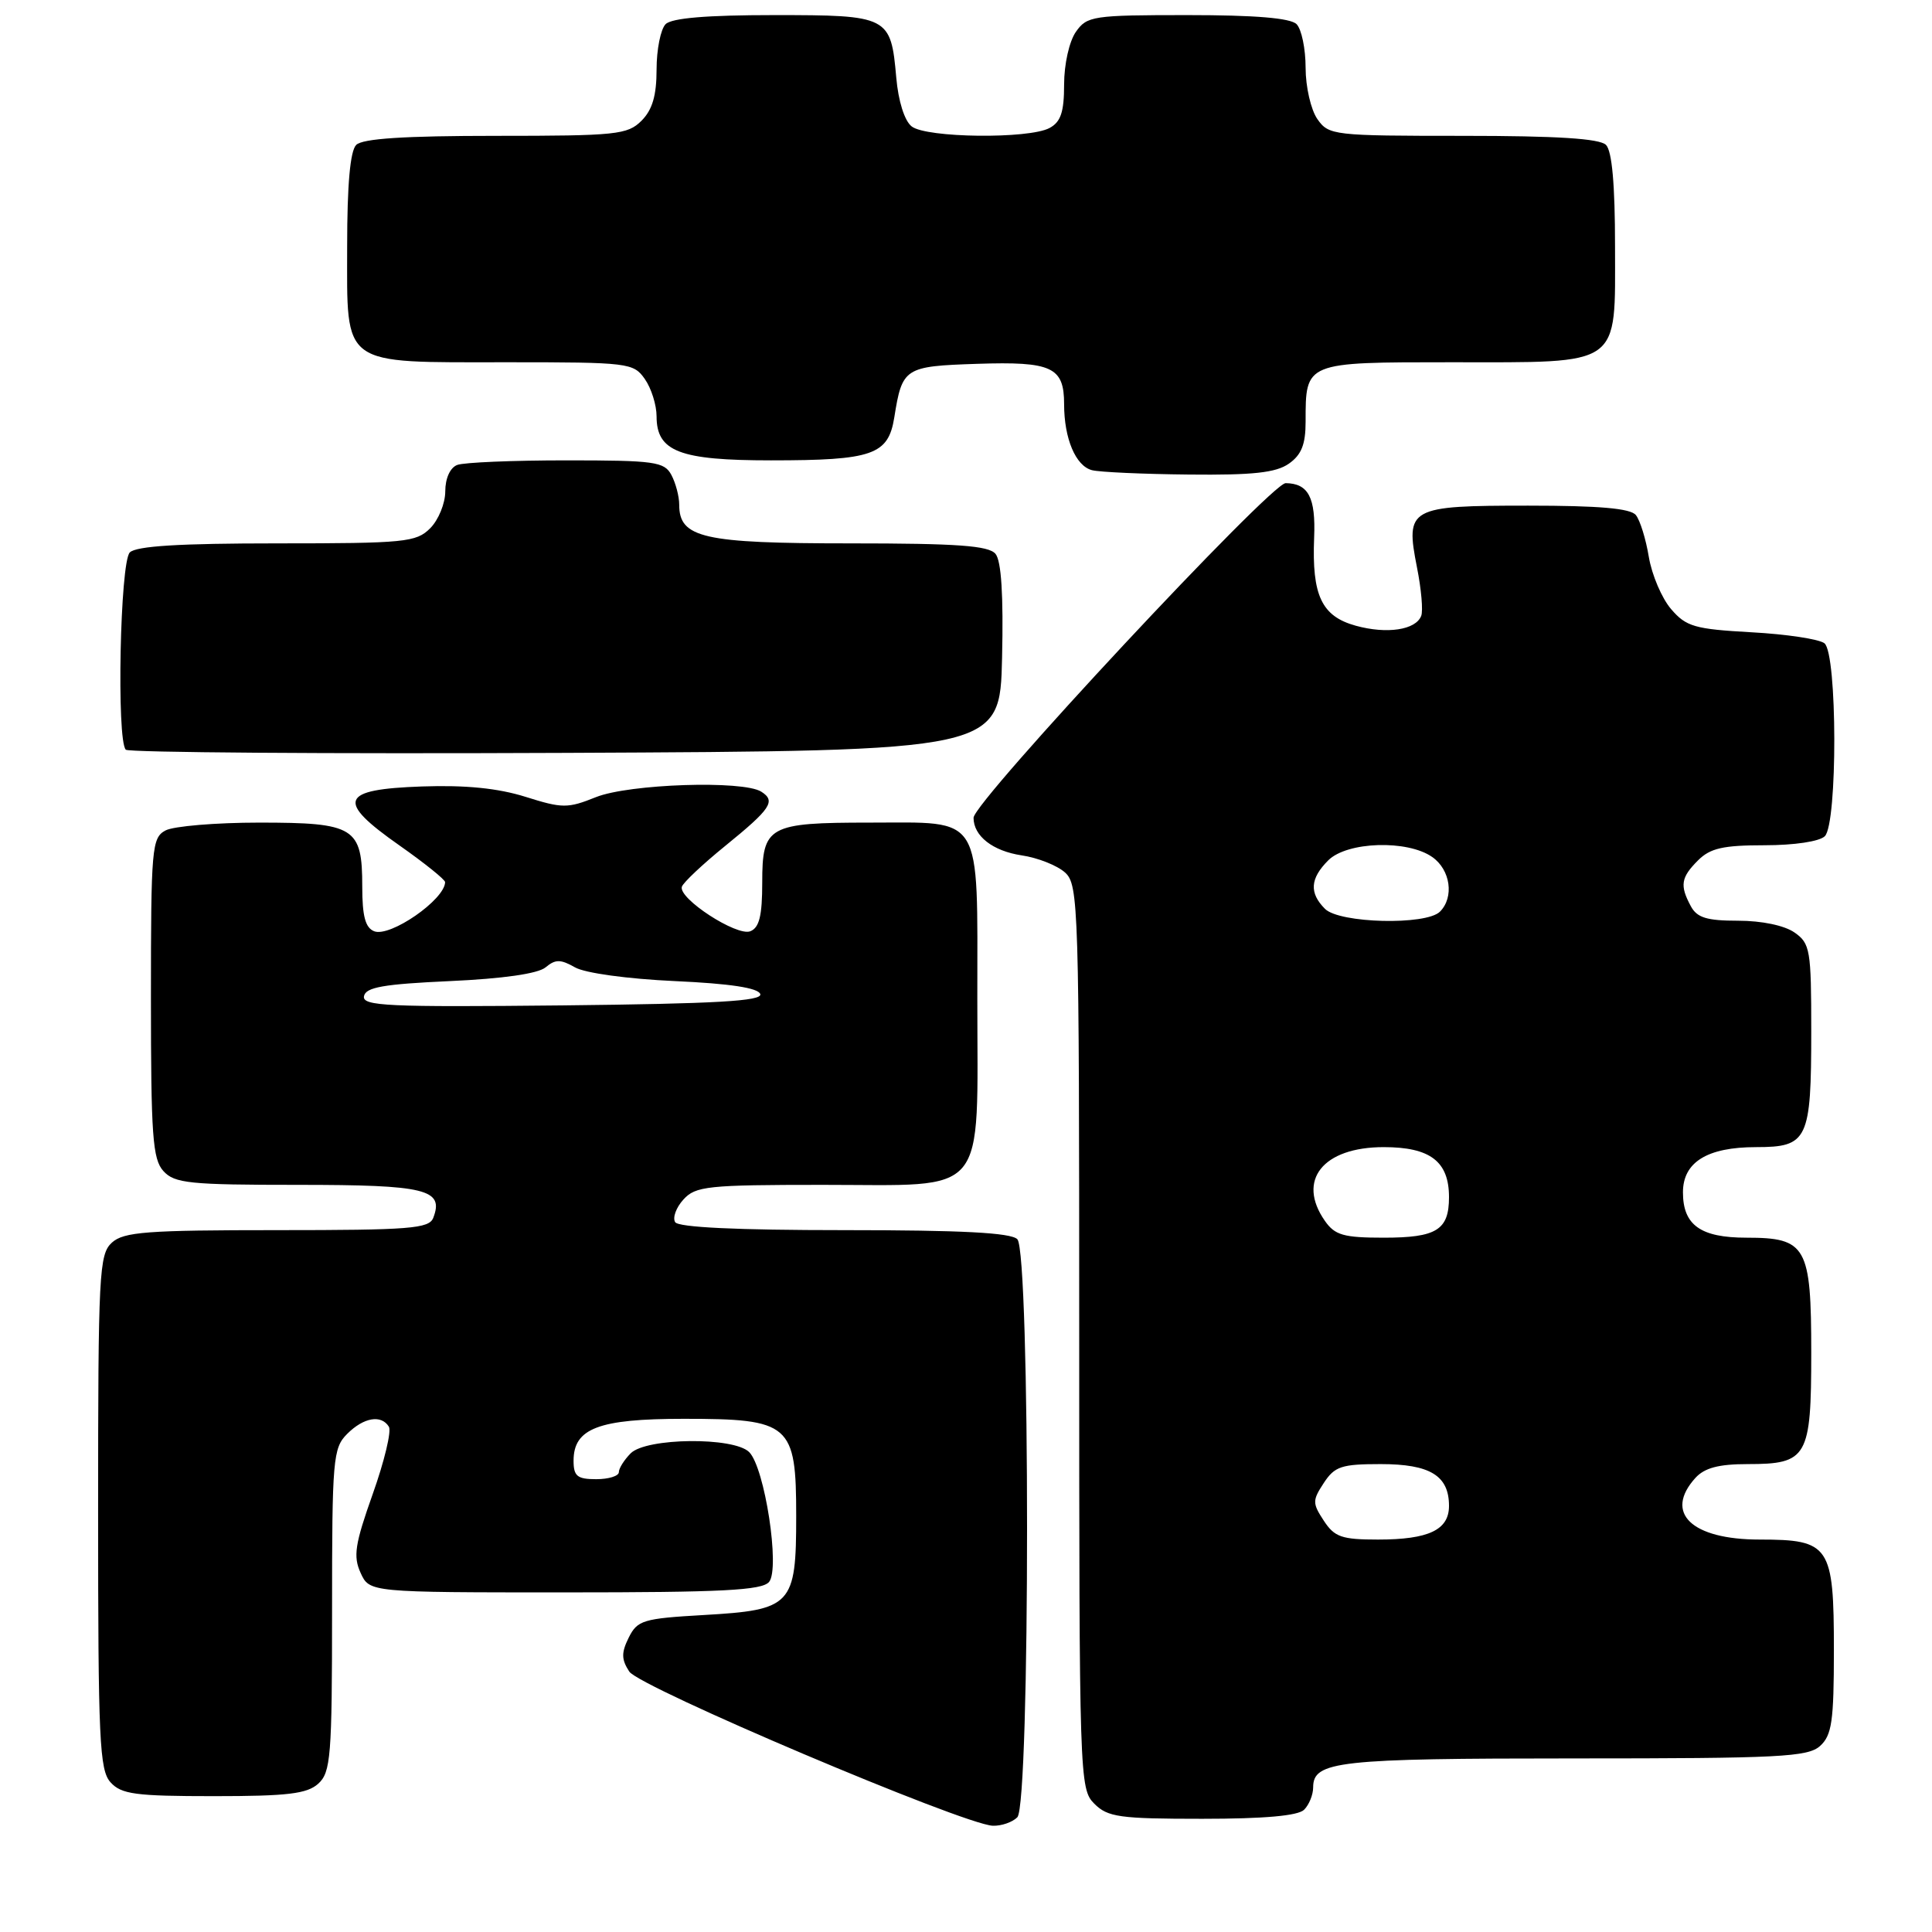 <?xml version="1.0" encoding="UTF-8" standalone="no"?>
<!DOCTYPE svg PUBLIC "-//W3C//DTD SVG 1.1//EN" "http://www.w3.org/Graphics/SVG/1.1/DTD/svg11.dtd" >
<svg xmlns="http://www.w3.org/2000/svg" xmlns:xlink="http://www.w3.org/1999/xlink" version="1.1" viewBox="0 0 256 256">
 <g >
 <path fill="currentColor"
d=" M 134.80 240.80 C 136.52 239.08 136.52 165.92 134.80 164.20 C 133.94 163.34 127.44 163.00 111.86 163.00 C 97.58 163.00 89.89 162.63 89.46 161.94 C 89.10 161.35 89.59 160.00 90.56 158.94 C 92.16 157.17 93.76 157.00 109.00 157.00 C 131.17 157.00 129.50 159.02 129.50 132.32 C 129.50 107.53 130.40 109.00 115.24 109.00 C 101.79 109.00 101.00 109.44 101.00 116.93 C 101.00 121.36 100.61 122.93 99.41 123.40 C 97.61 124.09 89.87 119.06 90.35 117.50 C 90.52 116.95 93.10 114.52 96.08 112.10 C 102.16 107.16 102.84 106.15 100.87 104.90 C 98.45 103.37 83.38 103.87 78.98 105.62 C 75.22 107.13 74.53 107.13 69.62 105.58 C 65.98 104.44 61.69 104.01 55.92 104.21 C 45.04 104.59 44.46 106.09 52.95 112.04 C 56.28 114.38 58.99 116.56 58.98 116.89 C 58.93 119.22 51.71 124.21 49.59 123.40 C 48.41 122.94 48.00 121.41 48.00 117.46 C 48.00 109.62 47.01 109.00 34.36 109.00 C 28.59 109.00 23.00 109.47 21.93 110.04 C 20.12 111.01 20.00 112.33 20.00 132.21 C 20.00 150.47 20.22 153.59 21.65 155.17 C 23.13 156.80 25.09 157.00 39.53 157.00 C 56.45 157.00 58.86 157.59 57.41 161.37 C 56.86 162.80 54.33 163.00 36.72 163.00 C 19.46 163.00 16.40 163.23 14.83 164.65 C 13.13 166.20 13.00 168.64 13.00 200.33 C 13.00 230.58 13.18 234.55 14.65 236.17 C 16.08 237.75 17.96 238.00 28.33 238.00 C 38.10 238.00 40.68 237.69 42.17 236.35 C 43.83 234.84 44.00 232.75 44.00 213.35 C 44.00 193.33 44.12 191.88 46.00 190.00 C 48.19 187.81 50.52 187.41 51.53 189.05 C 51.89 189.63 50.93 193.64 49.39 197.96 C 47.03 204.61 46.78 206.22 47.78 208.41 C 48.96 211.00 48.96 211.00 74.86 211.00 C 95.71 211.00 100.98 210.73 101.91 209.61 C 103.38 207.83 101.34 194.48 99.27 192.41 C 97.23 190.38 85.65 190.50 83.57 192.57 C 82.71 193.44 82.00 194.56 82.00 195.07 C 82.00 195.58 80.65 196.00 79.00 196.00 C 76.49 196.00 76.00 195.60 76.00 193.56 C 76.00 189.26 79.31 188.00 90.61 188.00 C 104.73 188.00 105.50 188.67 105.50 200.88 C 105.50 212.72 104.94 213.33 93.24 214.00 C 85.21 214.46 84.46 214.69 83.31 216.99 C 82.32 218.99 82.33 219.88 83.38 221.49 C 84.73 223.57 127.62 241.75 131.55 241.92 C 132.68 241.96 134.14 241.46 134.80 240.80 Z  M 172.80 239.80 C 173.46 239.14 174.00 237.81 174.00 236.84 C 174.00 233.36 177.25 233.00 208.61 233.00 C 235.80 233.00 239.55 232.81 241.17 231.35 C 242.73 229.93 243.00 228.08 243.00 218.67 C 243.00 204.80 242.46 204.00 233.17 204.00 C 224.13 204.00 220.45 200.47 224.65 195.83 C 225.86 194.50 227.74 194.00 231.58 194.00 C 239.49 194.00 240.00 193.11 240.00 179.26 C 240.00 165.14 239.36 164.00 231.42 164.00 C 225.33 164.00 223.00 162.33 223.00 157.99 C 223.00 153.99 226.22 152.00 232.69 152.00 C 239.55 152.00 240.00 151.05 240.00 136.62 C 240.00 125.86 239.86 125.01 237.78 123.56 C 236.45 122.63 233.44 122.00 230.31 122.00 C 226.15 122.00 224.86 121.60 224.04 120.07 C 222.56 117.32 222.73 116.27 225.00 114.00 C 226.61 112.39 228.33 112.00 233.80 112.00 C 237.76 112.00 241.10 111.50 241.80 110.80 C 243.50 109.10 243.46 86.61 241.75 85.24 C 241.06 84.69 236.71 84.03 232.08 83.78 C 224.55 83.36 223.43 83.04 221.43 80.71 C 220.20 79.28 218.88 76.18 218.48 73.81 C 218.09 71.44 217.32 68.94 216.76 68.25 C 216.05 67.36 211.90 67.00 202.50 67.00 C 186.68 67.00 186.20 67.27 187.76 75.20 C 188.33 78.05 188.58 80.93 188.32 81.60 C 187.60 83.48 183.77 84.05 179.64 82.91 C 175.12 81.66 173.82 78.91 174.13 71.24 C 174.35 65.92 173.37 64.06 170.36 64.02 C 168.42 63.99 129.00 106.25 129.00 108.36 C 129.00 110.78 131.54 112.76 135.37 113.34 C 137.50 113.65 140.09 114.68 141.12 115.61 C 142.92 117.24 143.00 119.90 143.00 177.15 C 143.00 235.67 143.04 237.04 145.00 239.00 C 146.78 240.78 148.33 241.00 159.30 241.00 C 167.53 241.00 172.00 240.60 172.80 239.80 Z  M 132.78 87.14 C 132.97 78.88 132.68 74.32 131.91 73.39 C 131.00 72.30 126.88 72.00 112.60 72.00 C 93.17 72.00 90.00 71.28 90.00 66.88 C 90.00 65.77 89.53 64.00 88.96 62.93 C 88.02 61.18 86.76 61.00 75.05 61.00 C 67.96 61.00 61.45 61.27 60.58 61.61 C 59.64 61.97 59.00 63.39 59.00 65.11 C 59.00 66.70 58.10 68.90 57.00 70.00 C 55.15 71.85 53.67 72.00 36.70 72.00 C 23.80 72.00 18.05 72.35 17.20 73.20 C 15.91 74.49 15.43 98.10 16.67 99.34 C 17.05 99.71 43.26 99.90 74.92 99.76 C 132.50 99.50 132.50 99.50 132.78 87.14 Z  M 170.78 61.44 C 172.45 60.27 173.00 58.89 173.00 55.88 C 173.00 47.95 172.87 48.00 192.31 48.00 C 215.08 48.00 214.00 48.77 214.00 32.64 C 214.00 24.45 213.60 20.00 212.80 19.20 C 211.96 18.36 206.32 18.00 193.86 18.00 C 176.65 18.00 176.07 17.93 174.56 15.78 C 173.70 14.55 173.00 11.50 173.00 8.98 C 173.00 6.46 172.46 3.86 171.80 3.20 C 170.99 2.39 166.32 2.00 157.36 2.00 C 144.81 2.00 144.03 2.12 142.56 4.22 C 141.68 5.48 141.00 8.51 141.00 11.19 C 141.00 14.85 140.56 16.16 139.07 16.96 C 136.32 18.44 122.73 18.28 120.80 16.75 C 119.85 16.01 119.03 13.39 118.76 10.28 C 118.04 2.14 117.76 2.00 102.58 2.00 C 93.66 2.00 89.01 2.39 88.20 3.20 C 87.54 3.86 87.00 6.56 87.00 9.20 C 87.00 12.67 86.44 14.56 85.00 16.00 C 83.15 17.85 81.67 18.00 65.70 18.00 C 53.58 18.00 48.04 18.36 47.20 19.20 C 46.40 20.00 46.00 24.45 46.00 32.64 C 46.00 48.73 44.99 48.00 67.17 48.00 C 83.31 48.00 83.94 48.08 85.44 50.22 C 86.30 51.44 87.00 53.67 87.00 55.17 C 87.00 59.83 90.04 61.00 102.16 61.00 C 115.65 61.00 117.70 60.28 118.50 55.30 C 119.55 48.72 119.85 48.53 129.45 48.21 C 139.39 47.88 141.00 48.63 141.00 53.56 C 141.00 58.11 142.53 61.74 144.69 62.30 C 145.69 62.56 151.46 62.82 157.53 62.88 C 166.03 62.97 169.06 62.64 170.78 61.44 Z  M 48.23 132.00 C 48.46 130.81 50.82 130.40 59.61 130.00 C 66.66 129.68 71.28 129.02 72.29 128.18 C 73.60 127.09 74.27 127.09 76.19 128.18 C 77.52 128.94 83.13 129.71 89.42 130.00 C 96.73 130.33 100.47 130.90 100.74 131.72 C 101.05 132.65 94.90 133.00 74.55 133.22 C 51.34 133.46 47.98 133.31 48.23 132.00 Z  M 175.41 201.50 C 173.89 199.18 173.89 198.82 175.41 196.50 C 176.85 194.30 177.76 194.00 182.95 194.00 C 189.50 194.00 192.00 195.53 192.00 199.54 C 192.00 202.72 189.31 204.00 182.59 204.00 C 177.78 204.00 176.83 203.67 175.41 201.50 Z  M 175.56 161.78 C 171.79 156.39 175.29 152.00 183.35 152.00 C 189.52 152.00 192.00 153.90 192.00 158.63 C 192.00 162.98 190.36 164.00 183.36 164.00 C 178.04 164.00 176.88 163.67 175.56 161.78 Z  M 175.57 120.43 C 173.46 118.32 173.59 116.41 176.00 114.00 C 178.49 111.51 186.49 111.25 189.78 113.56 C 192.20 115.25 192.71 118.89 190.80 120.80 C 188.97 122.63 177.49 122.35 175.57 120.43 Z "/>
</g>
</svg>